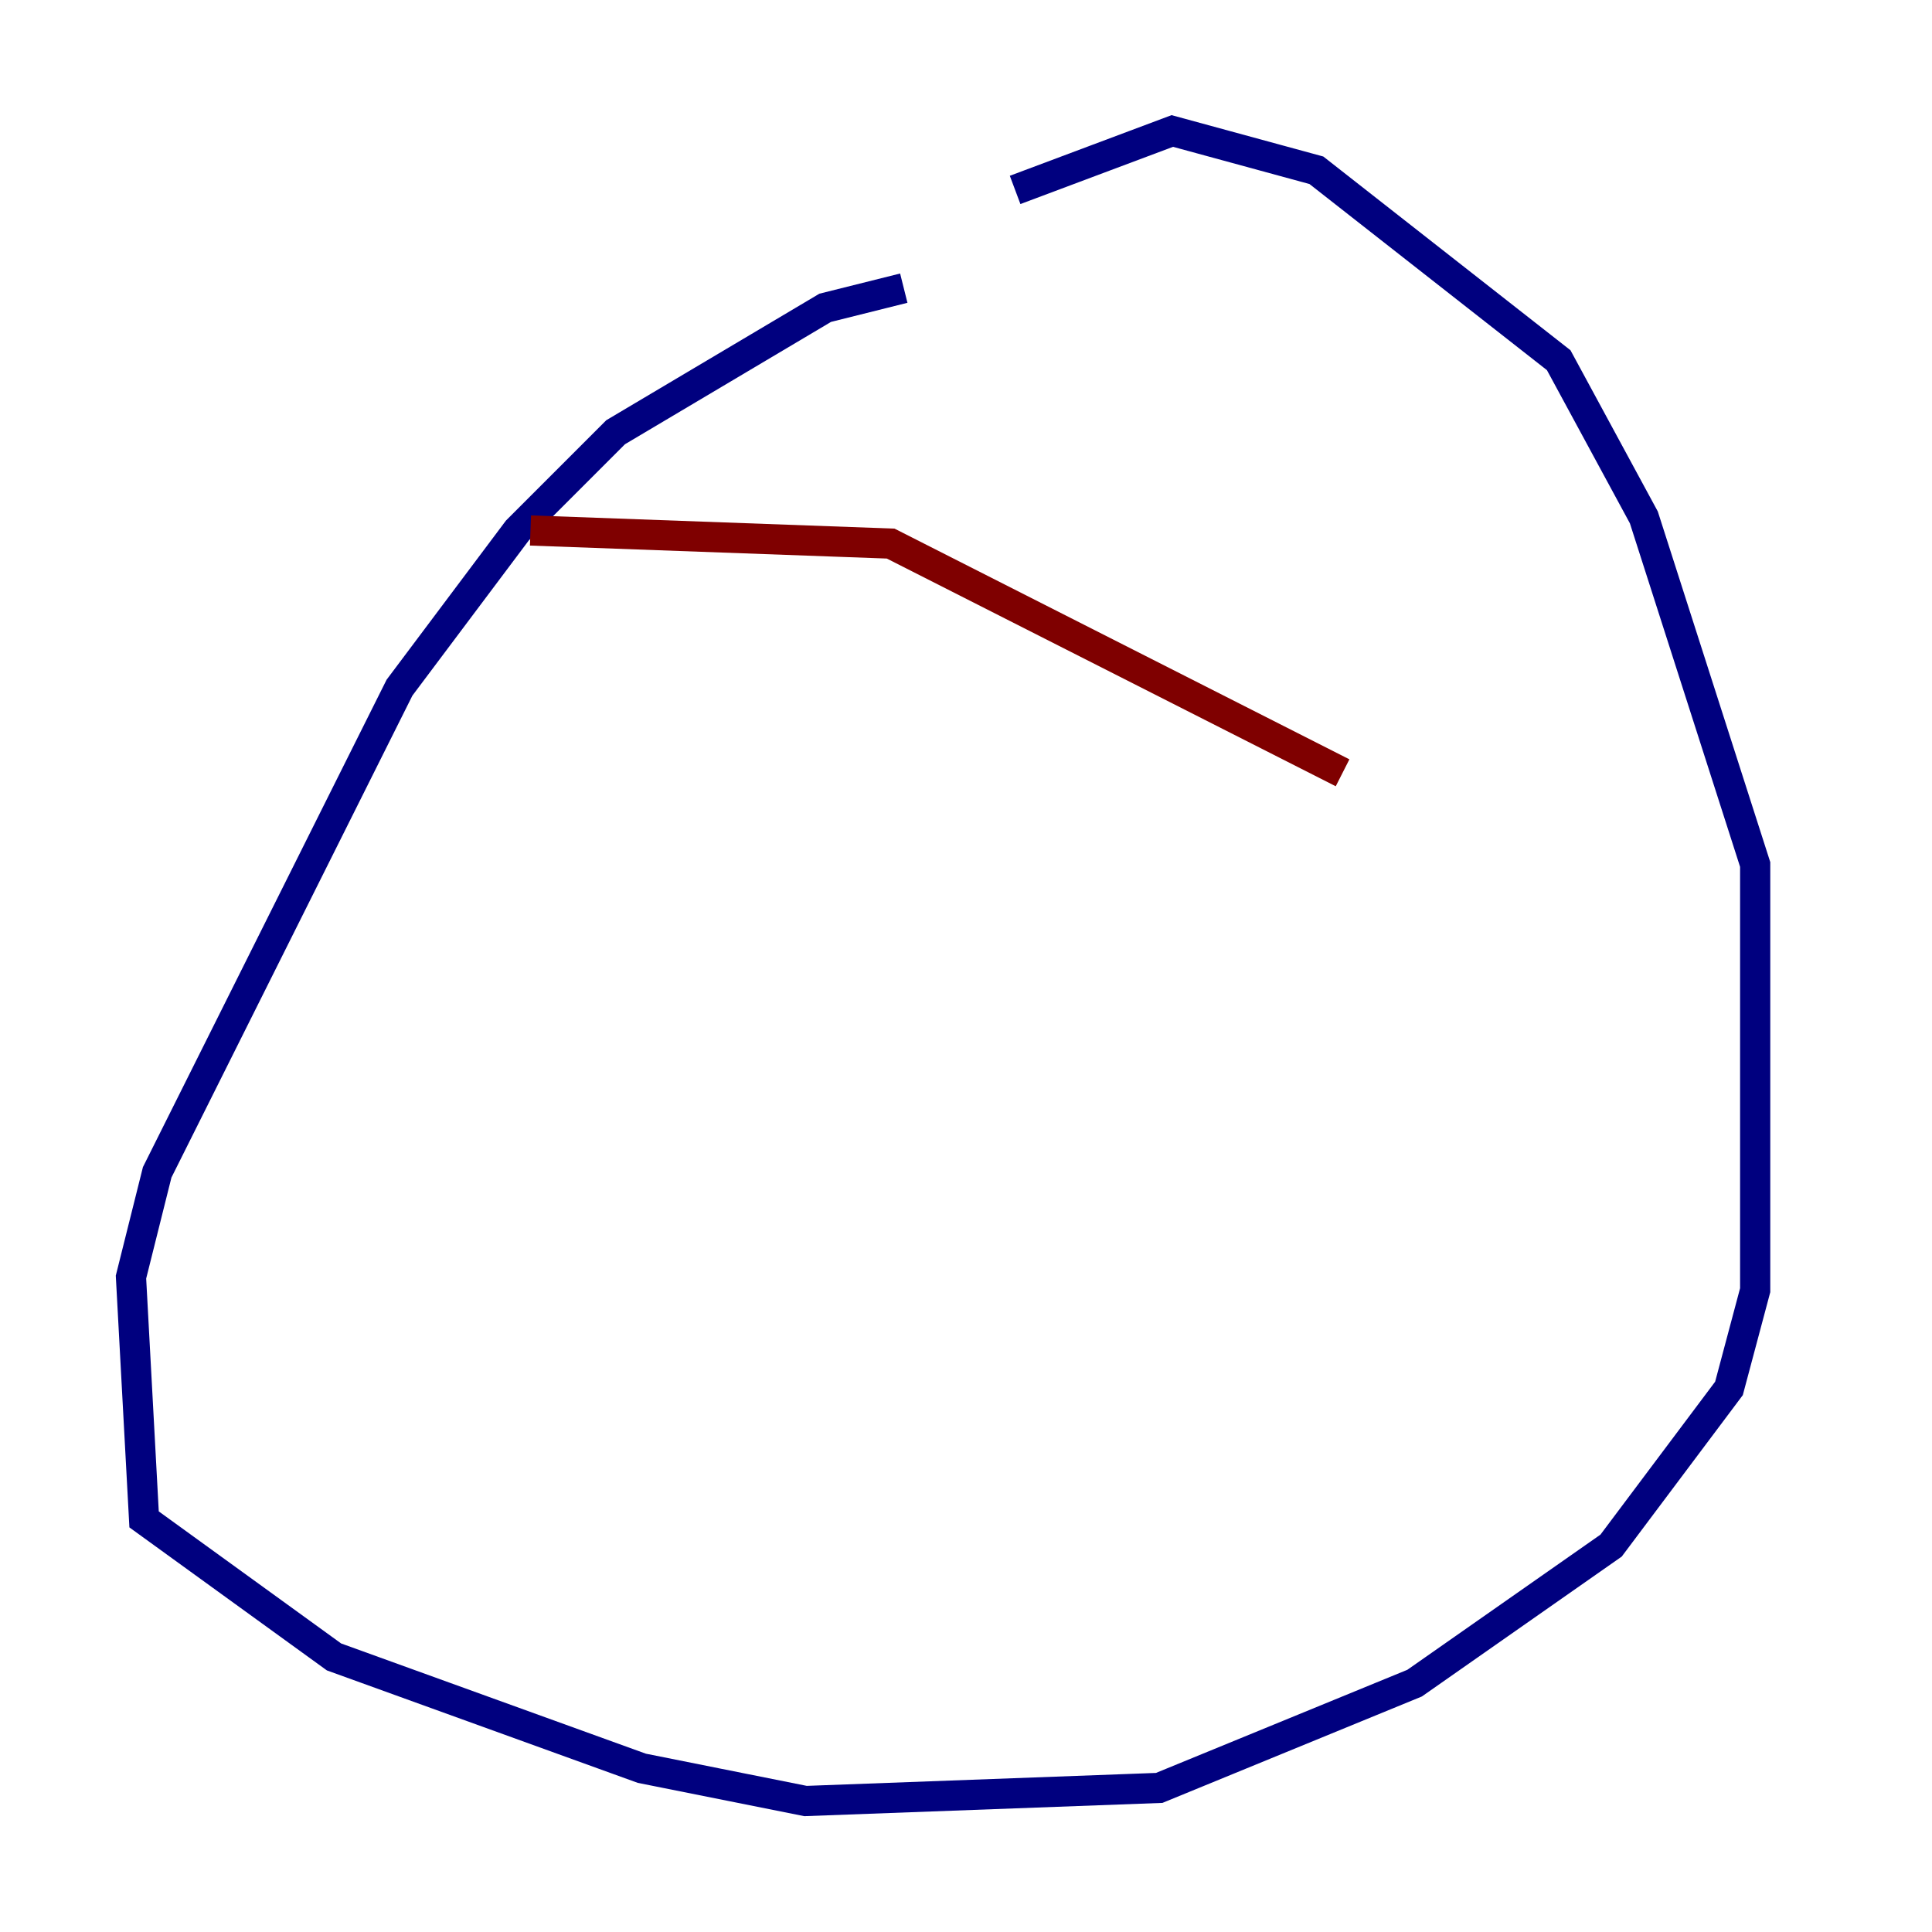 <?xml version="1.0" encoding="utf-8" ?>
<svg baseProfile="tiny" height="128" version="1.2" viewBox="0,0,128,128" width="128" xmlns="http://www.w3.org/2000/svg" xmlns:ev="http://www.w3.org/2001/xml-events" xmlns:xlink="http://www.w3.org/1999/xlink"><defs /><polyline fill="none" points="59.878,19.091 54.671,20.393 40.786,28.637 34.278,35.146 26.468,45.559 10.414,77.668 8.678,84.61 9.546,100.664 22.129,109.776 42.522,117.153 53.37,119.322 76.8,118.454 93.722,111.512 106.739,102.4 114.549,91.986 116.285,85.478 116.285,57.275 108.909,34.278 103.268,23.864 87.214,11.281 77.668,8.678 67.254,12.583" stroke="#00007f" stroke-width="2" /><polyline fill="none" points="35.146,35.146 59.01,36.014 88.949,51.2" stroke="#7f0000" stroke-width="2" /></svg>